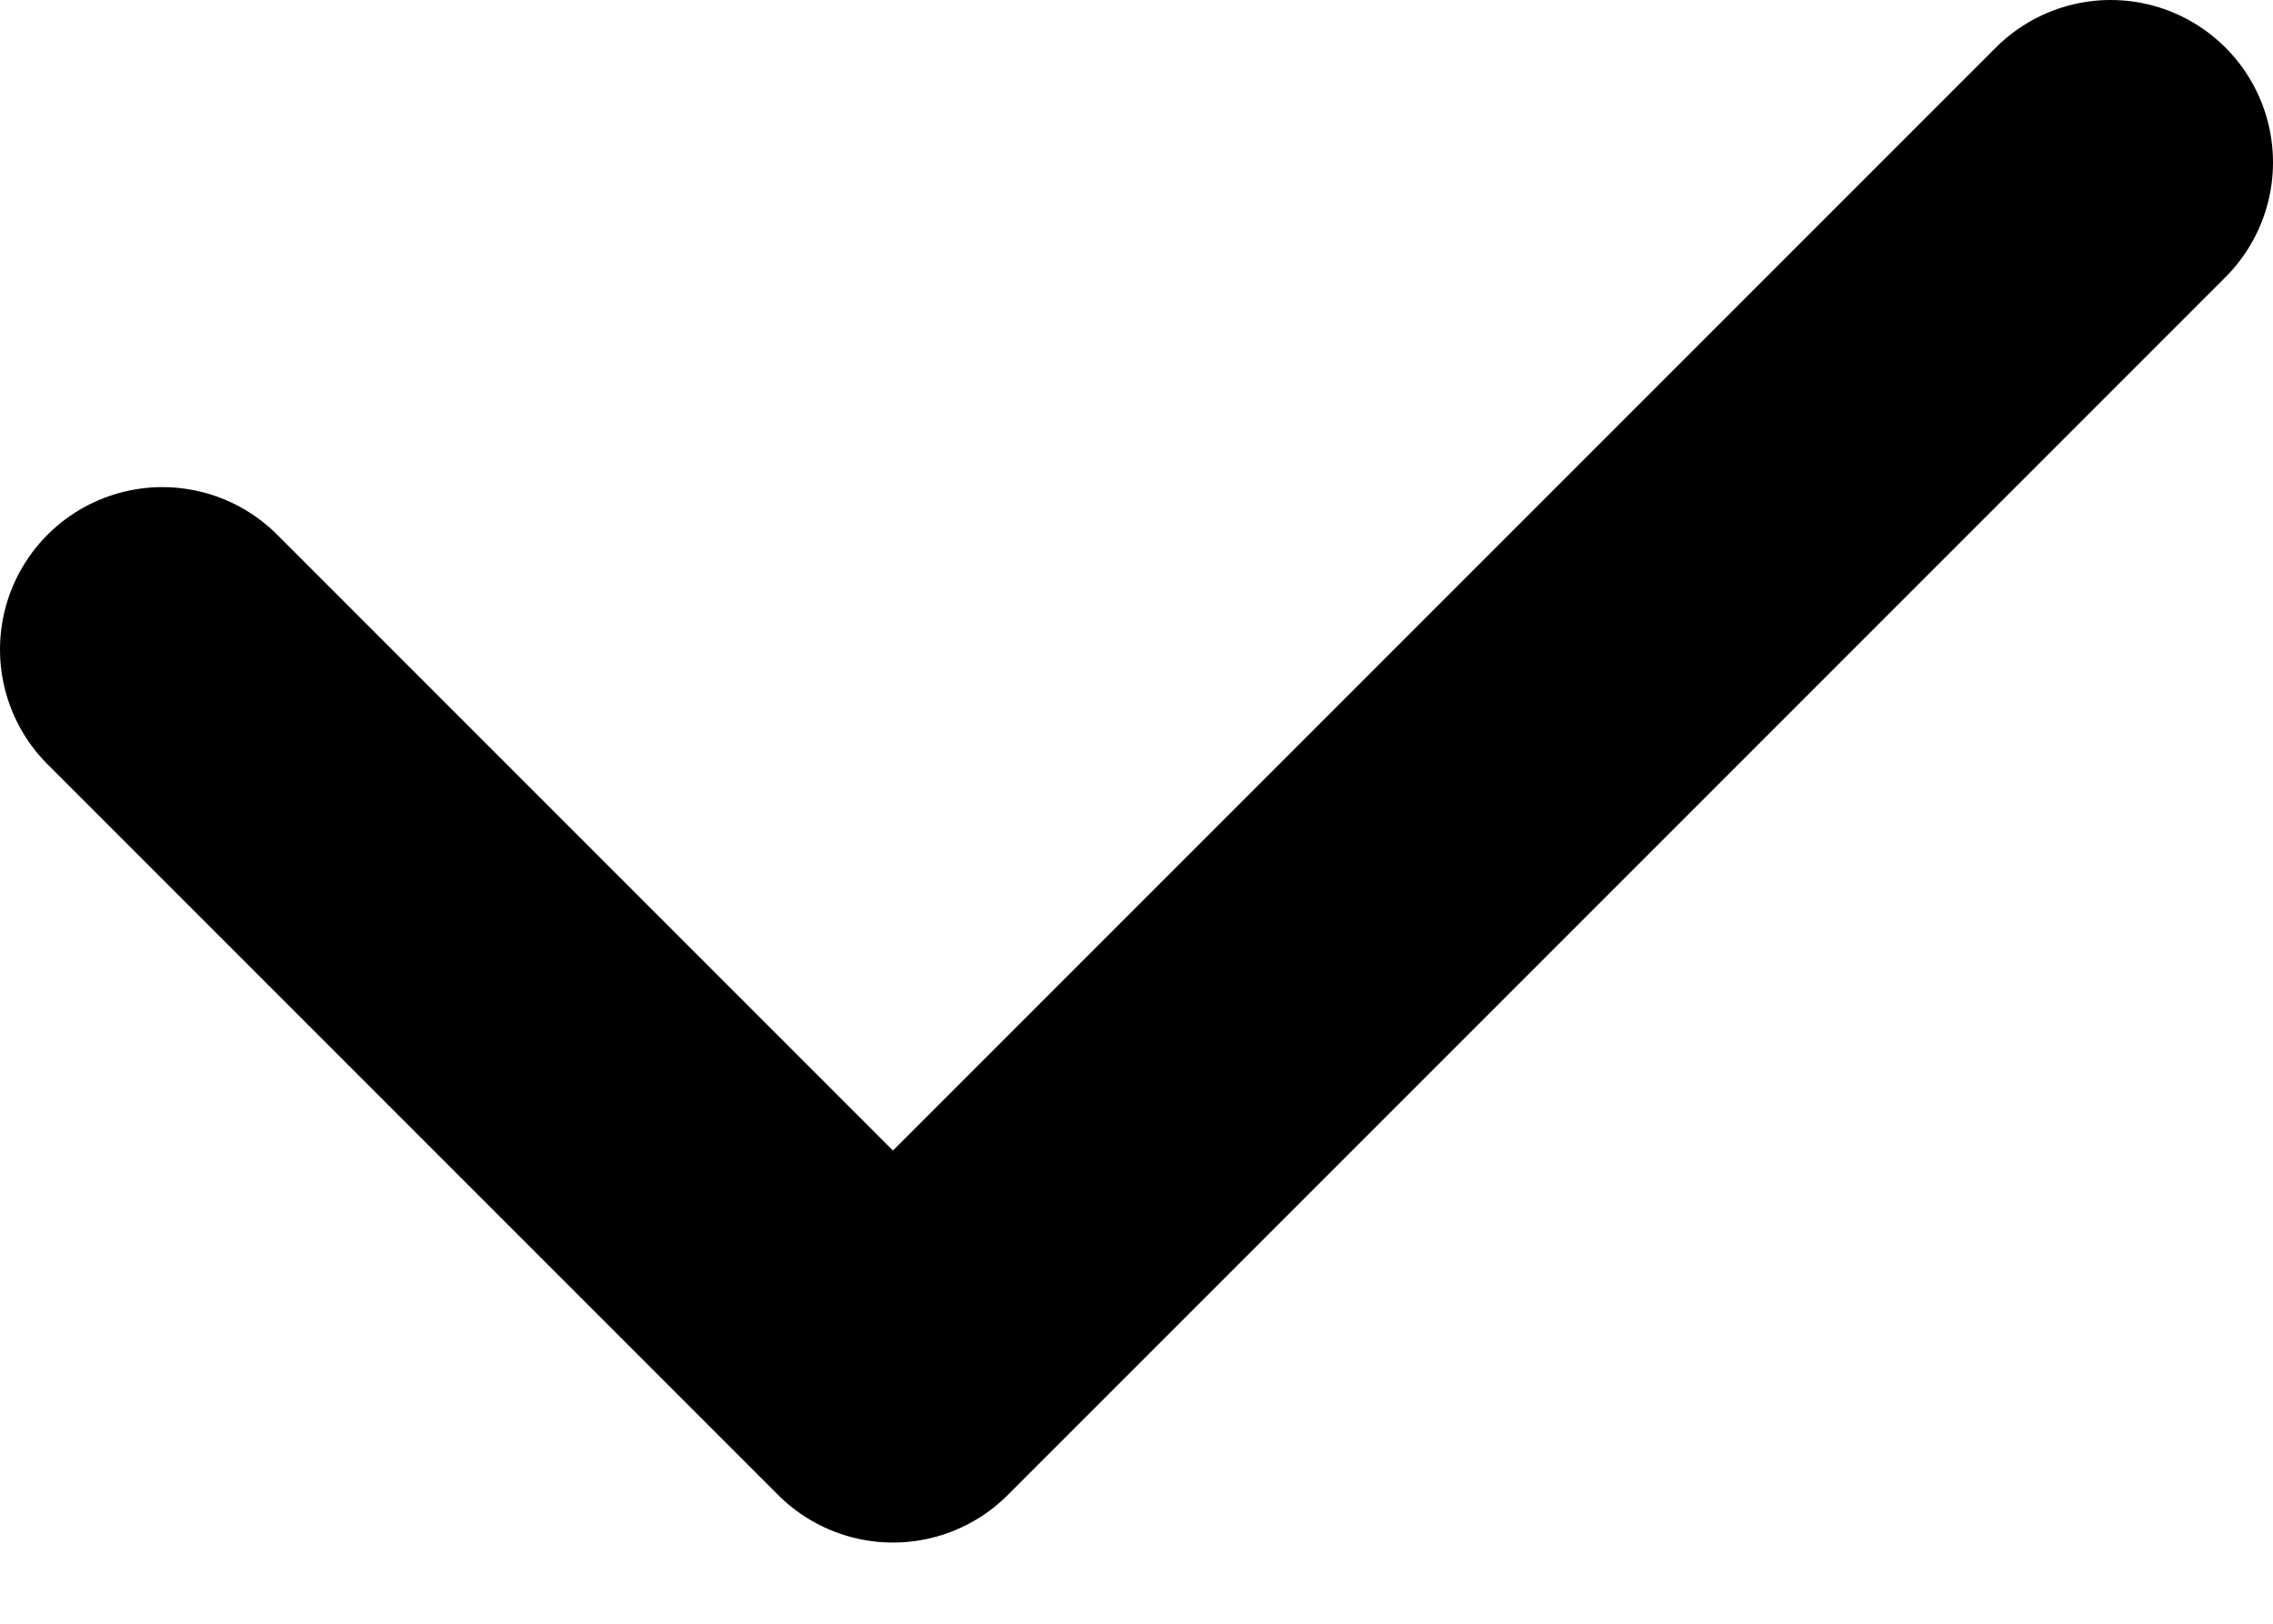 <svg width="14" height="10" fill="none" xmlns="http://www.w3.org/2000/svg">
  <path d="M1 4l4.5 4.5L13 1" stroke="#000" stroke-width="2" stroke-miterlimit="10" stroke-linecap="round" stroke-linejoin="round"/>
</svg>
